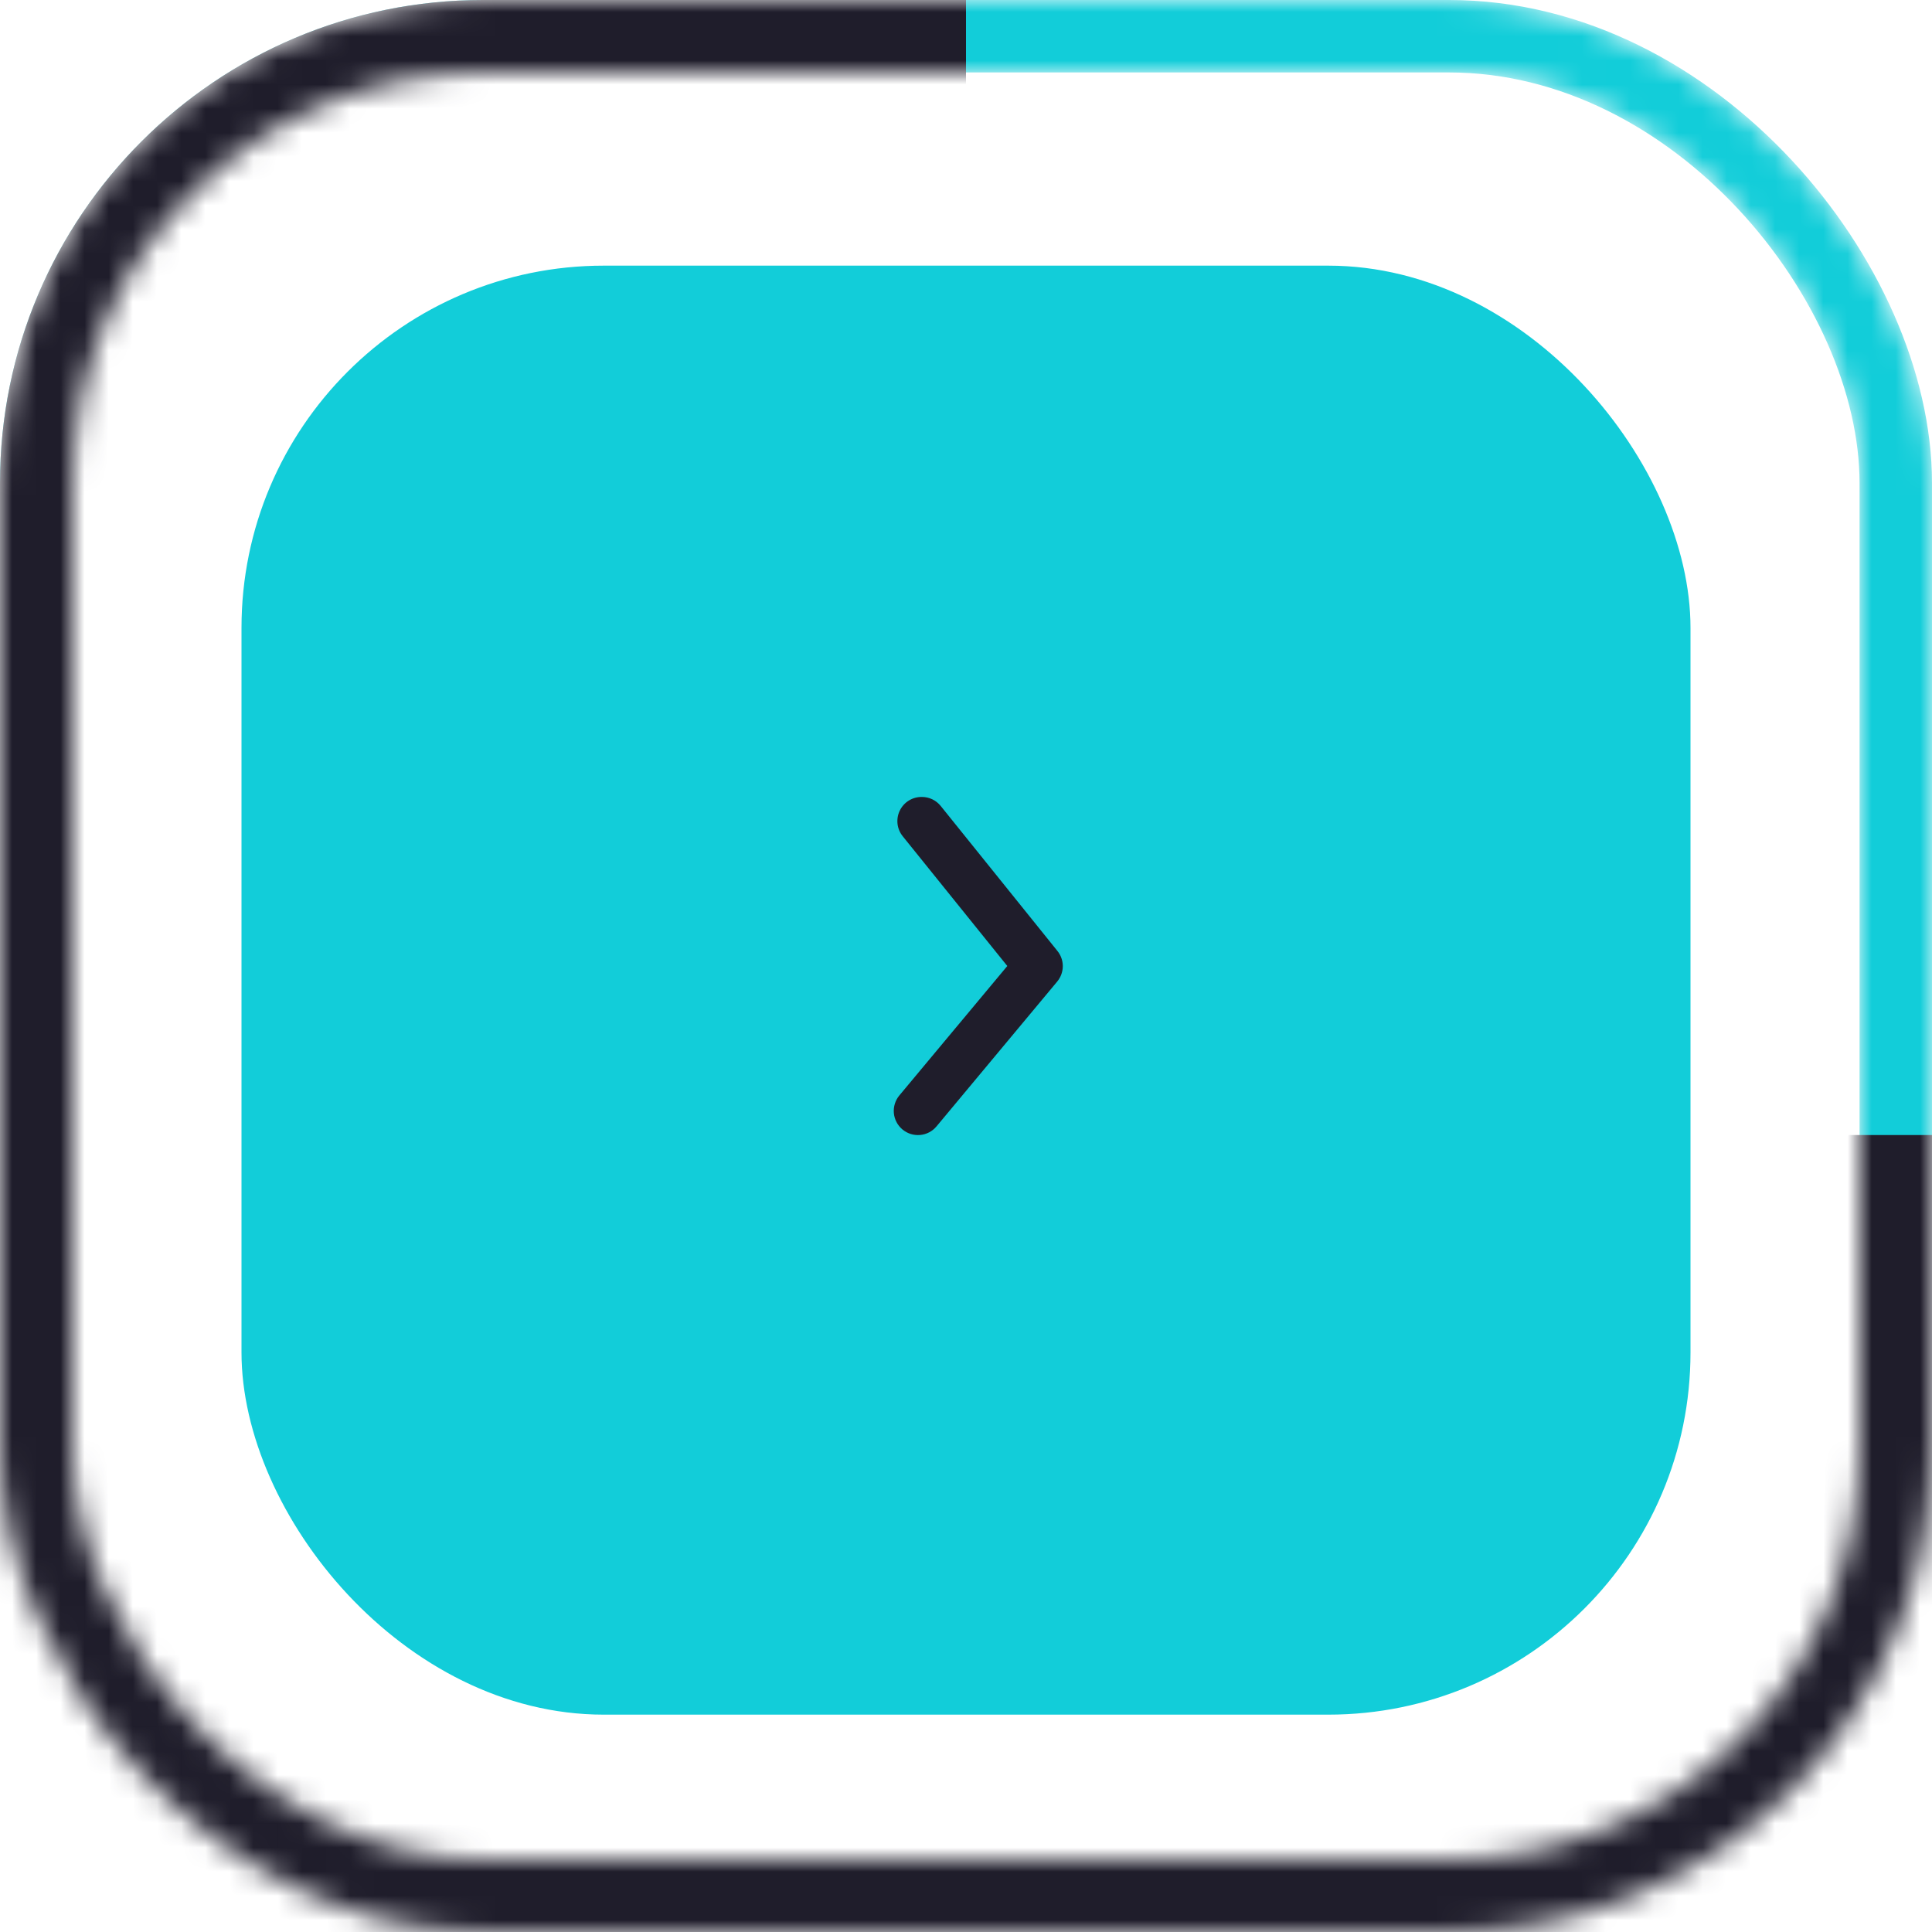 <svg width="80" height="80" viewBox="0 0 80 80" fill="none" xmlns="http://www.w3.org/2000/svg">
<rect x="10" y="11" width="60" height="60" rx="15" fill="#12CDD9"/>
<mask id="mask0_249_1911" style="mask-type:alpha" maskUnits="userSpaceOnUse" x="0" y="0" width="80" height="80">
<rect x="1.5" y="1.5" width="77" height="77" rx="18.5" stroke="#BA9778" stroke-width="3"/>
</mask>
<g mask="url(#mask0_249_1911)">
<rect x="1.5" y="1.5" width="77" height="77" rx="18.5" stroke="#12CDD9" stroke-width="3"/>
<path d="M1.5 20C1.5 9.783 9.783 1.5 20 1.5H38.5V78.5H1.5V20Z" fill="#1F1D2B" stroke="#1F1D2B" stroke-width="3"/>
<path d="M34.5 67C34.5 56.783 42.783 48.5 53 48.5H81.5V78.5H34.5V67Z" fill="#1F1D2B" stroke="#1F1D2B" stroke-width="3"/>
</g>
<path d="M38.17 33C38.32 32.999 38.467 33.032 38.602 33.096C38.737 33.16 38.856 33.254 38.95 33.37L43.78 39.37C43.927 39.549 44.008 39.773 44.008 40.005C44.008 40.237 43.927 40.461 43.78 40.64L38.78 46.64C38.611 46.844 38.367 46.973 38.102 46.997C37.838 47.021 37.575 46.94 37.37 46.77C37.166 46.6 37.038 46.356 37.013 46.092C36.989 45.828 37.071 45.564 37.24 45.36L41.71 40L37.39 34.64C37.268 34.493 37.19 34.315 37.166 34.125C37.143 33.935 37.173 33.743 37.256 33.57C37.338 33.398 37.467 33.252 37.63 33.151C37.792 33.05 37.979 32.998 38.17 33Z" fill="#1F1D2B"/>
</svg>
